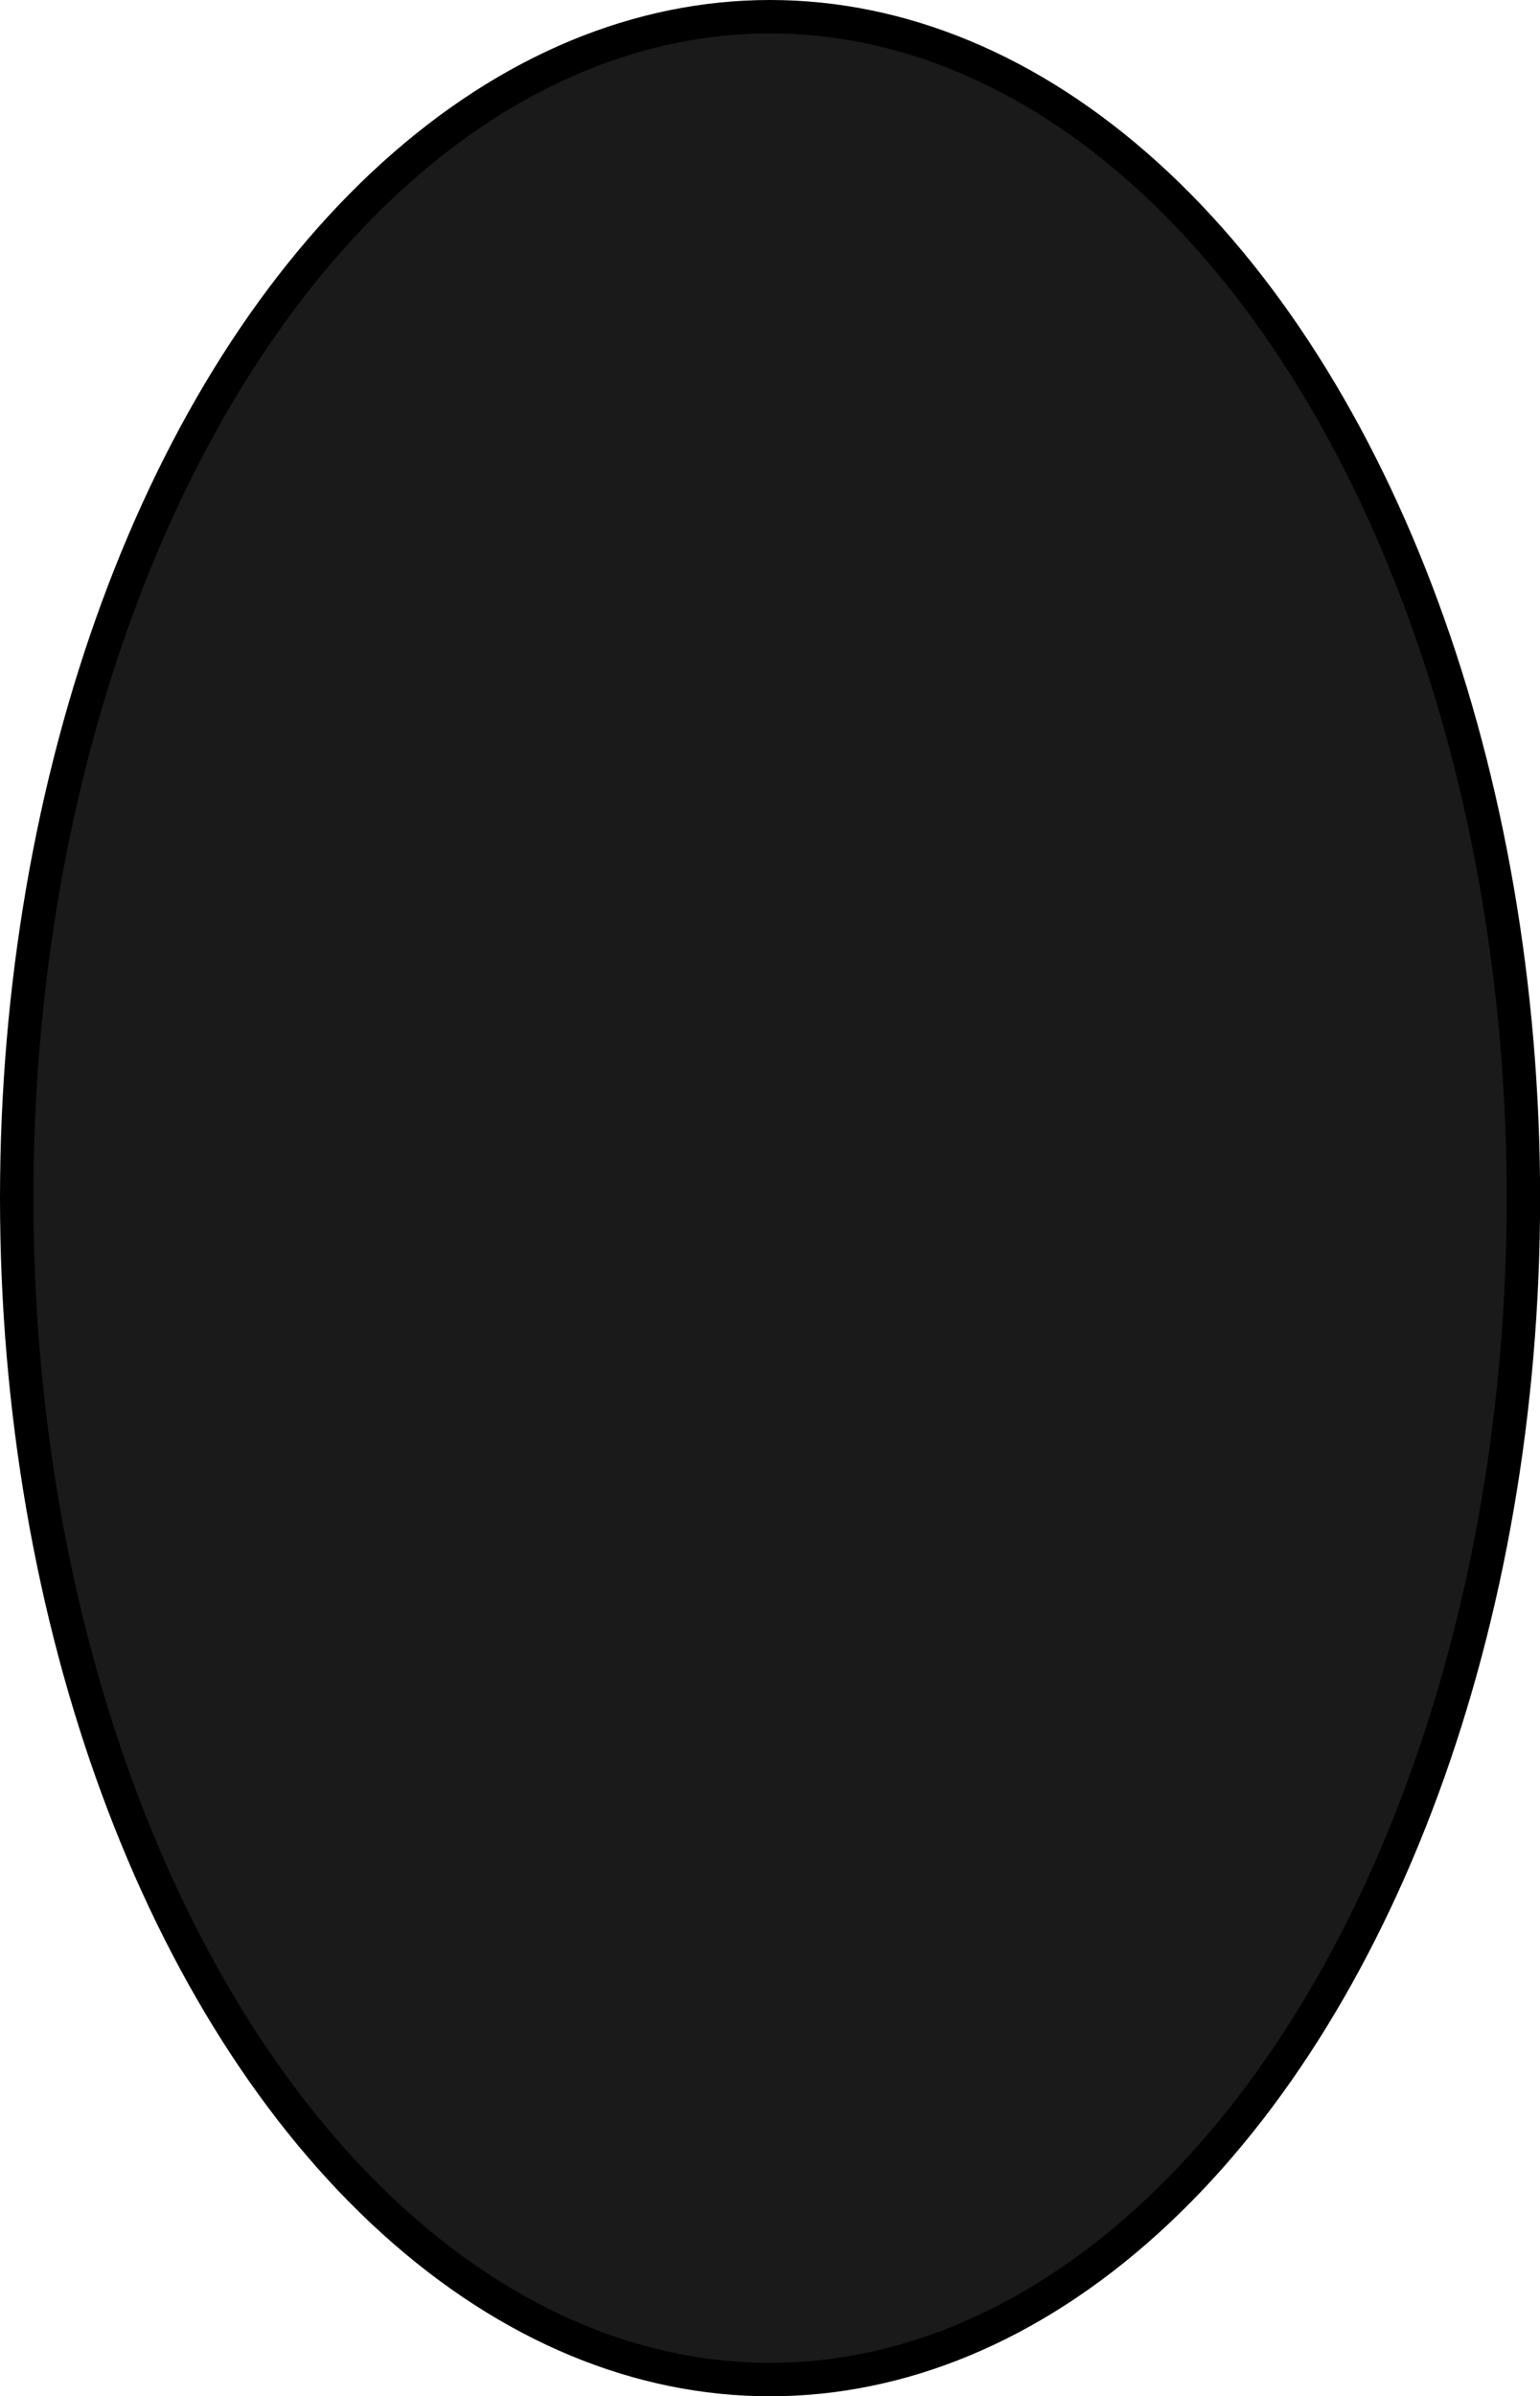 <?xml version="1.0" encoding="UTF-8" standalone="no"?>
<!-- Created with Inkscape (http://www.inkscape.org/) -->

<svg
   width="14.849mm"
   height="23.09mm"
   viewBox="0 0 14.849 23.09"
   version="1.1"
   id="svg1"
   xmlns="http://www.w3.org/2000/svg"
   xmlns:svg="http://www.w3.org/2000/svg">
  <defs
     id="defs1" />
  <g
     id="layer1"
     transform="translate(-24.096,-24.324)">
    <ellipse
       style="fill:#1a1a1a;stroke:#000000;stroke-width:0.322"
       id="path1"
       cx="31.521"
       cy="35.869"
       rx="7.264"
       ry="11.384" />
  </g>
</svg>

